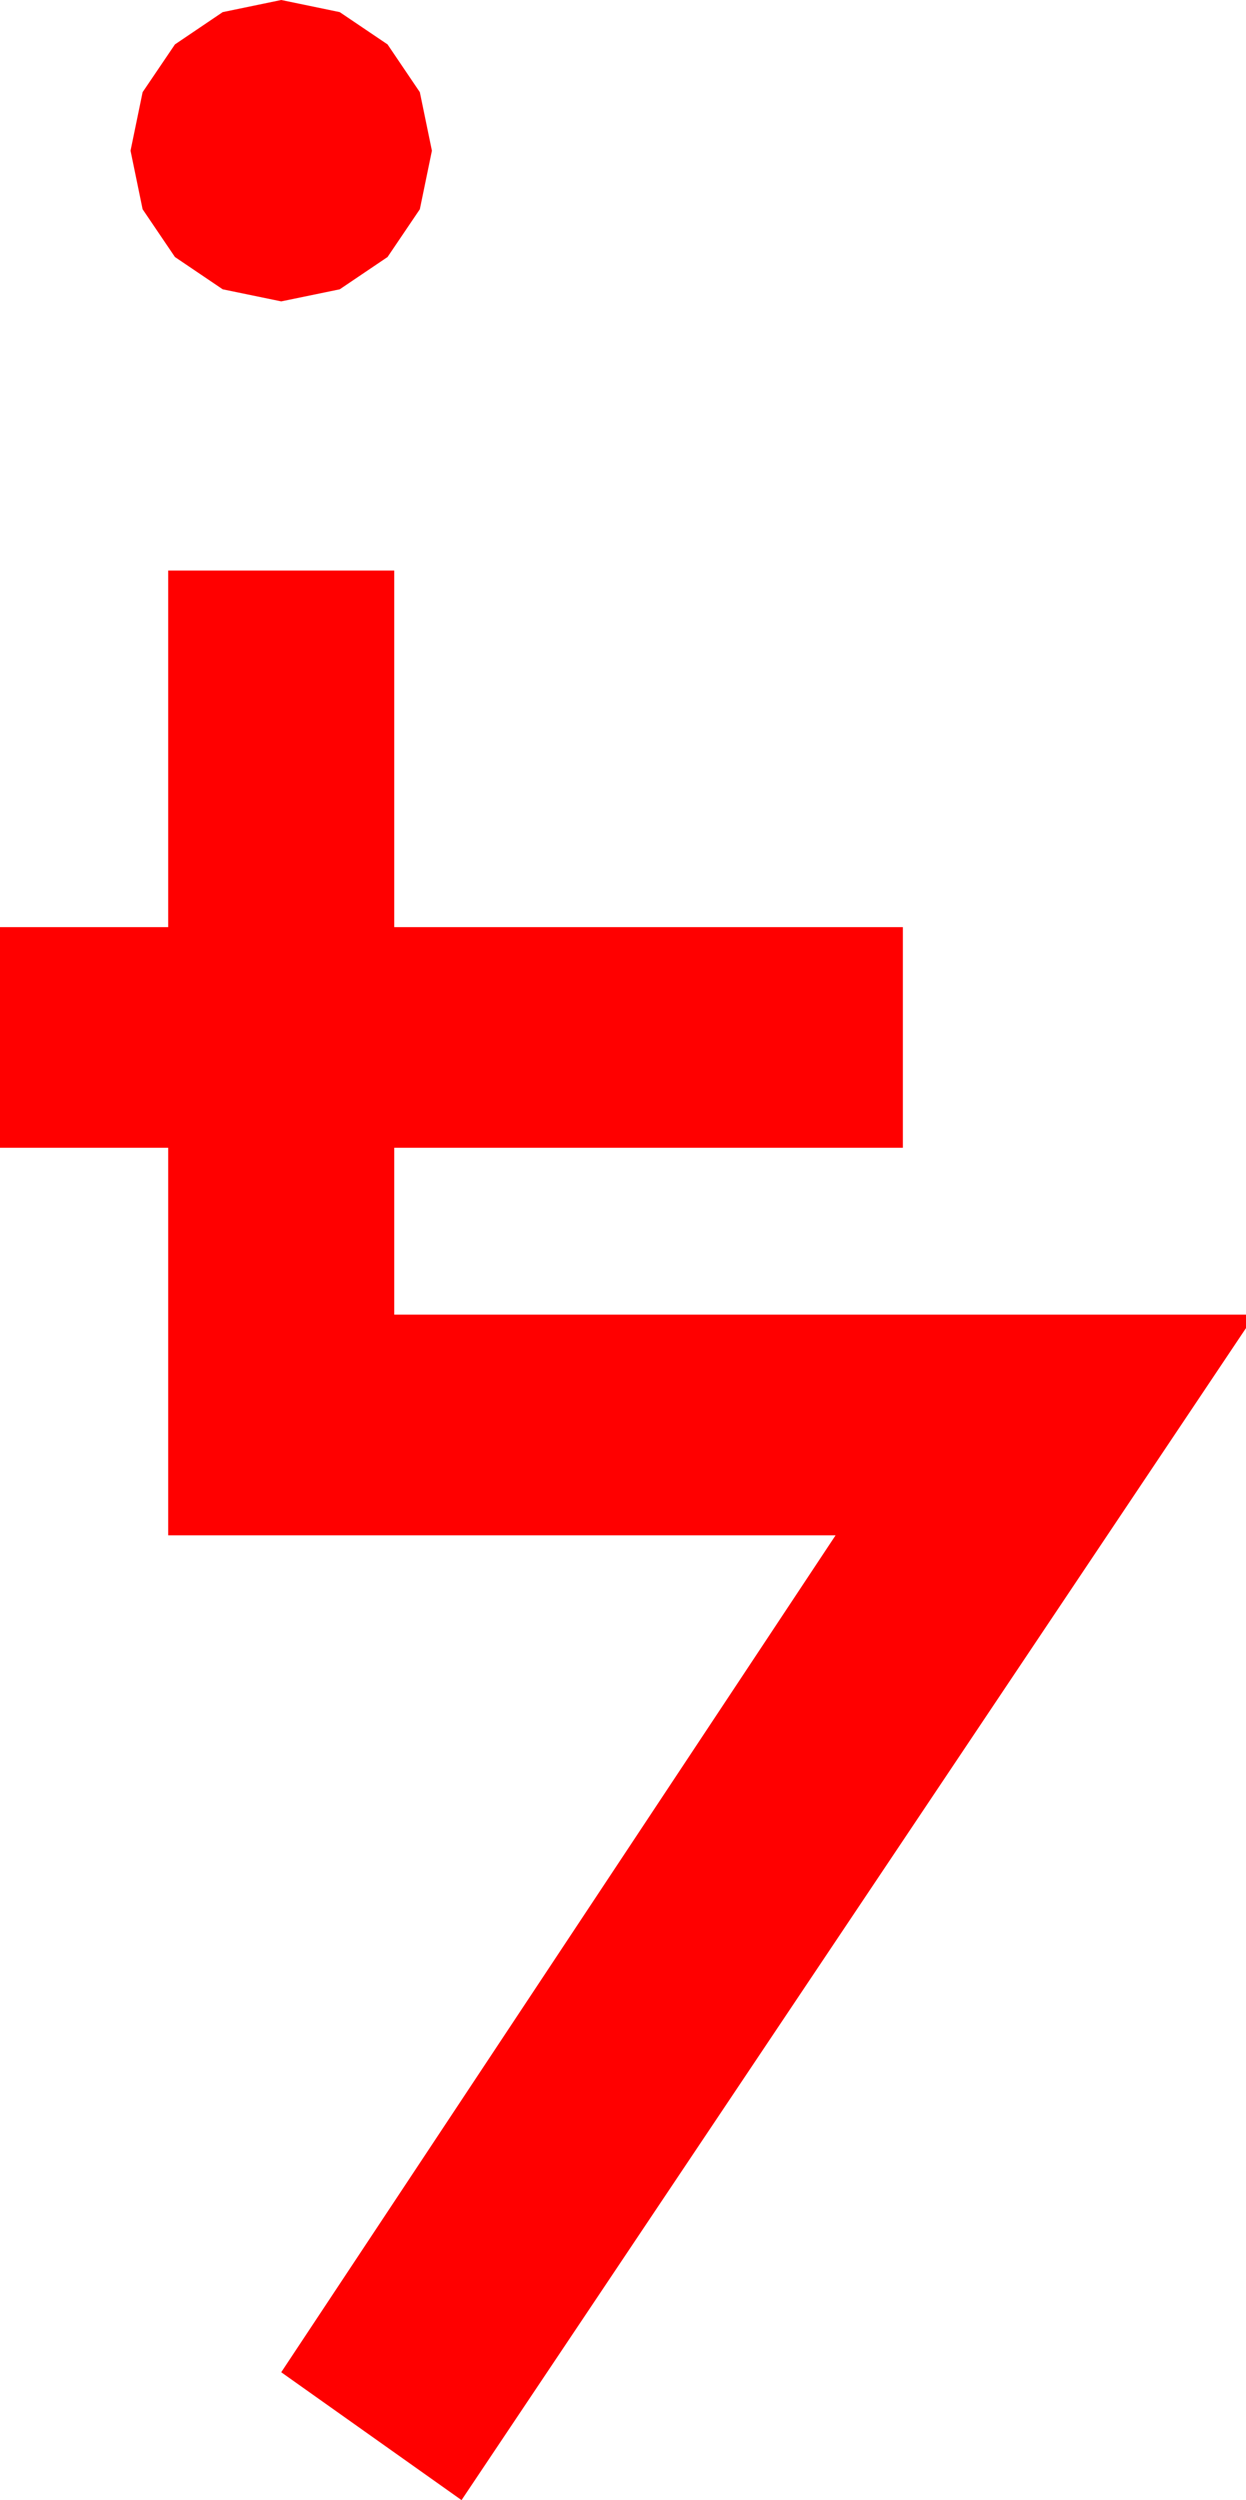 <?xml version="1.0" encoding="utf-8"?>
<!DOCTYPE svg PUBLIC "-//W3C//DTD SVG 1.1//EN" "http://www.w3.org/Graphics/SVG/1.1/DTD/svg11.dtd">
<svg width="27.129" height="54.434" xmlns="http://www.w3.org/2000/svg" xmlns:xlink="http://www.w3.org/1999/xlink" xmlns:xml="http://www.w3.org/XML/1998/namespace" version="1.1">
  <g>
    <g>
      <path style="fill:#FF0000;fill-opacity:1" d="M3.662,12.422L8.584,12.422 8.584,20.186 19.658,20.186 19.658,24.99 8.584,24.99 8.584,28.623 27.129,28.623 27.129,28.916 10.049,54.434 6.123,51.65 18.193,33.428 3.662,33.428 3.662,24.99 0,24.99 0,20.186 3.662,20.186 3.662,12.422z M6.123,0L7.397,0.264 8.438,0.967 9.141,2.007 9.404,3.281 9.141,4.556 8.438,5.596 7.397,6.299 6.123,6.562 4.849,6.299 3.809,5.596 3.105,4.556 2.842,3.281 3.105,2.007 3.809,0.967 4.849,0.264 6.123,0z" />
    </g>
  </g>
</svg>